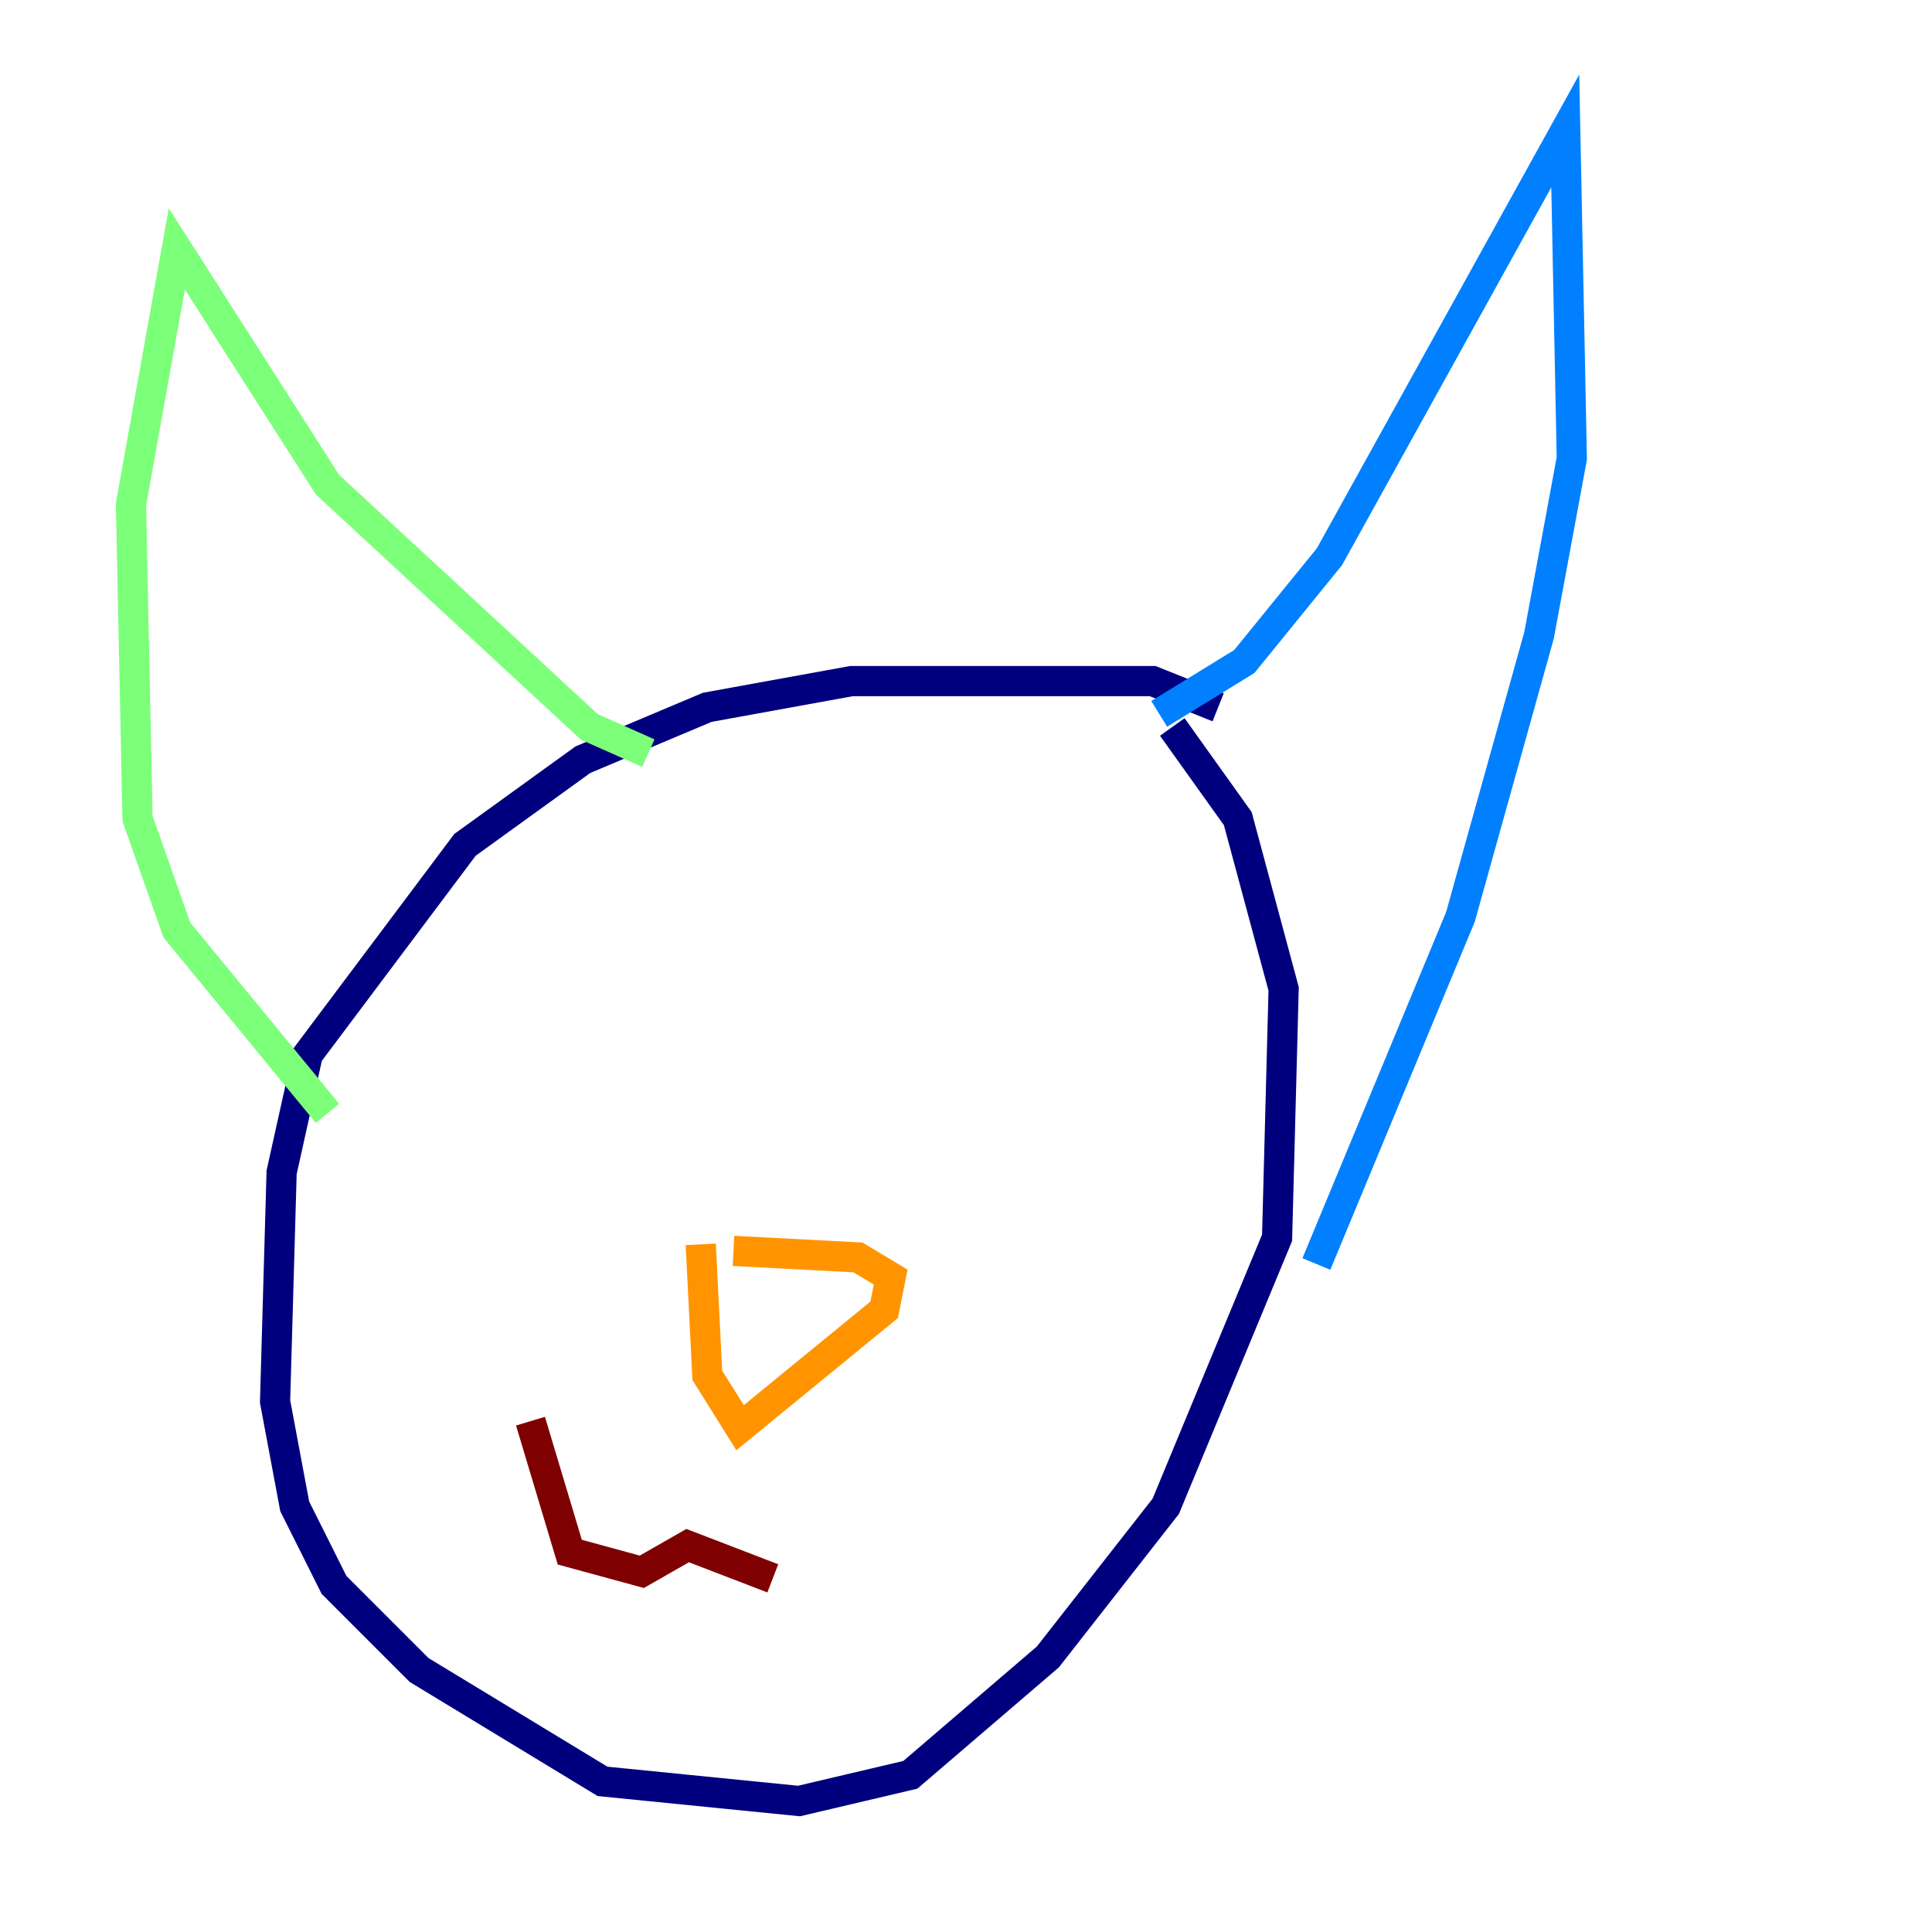 <?xml version="1.0" encoding="utf-8" ?>
<svg baseProfile="tiny" height="128" version="1.2" viewBox="0,0,128,128" width="128" xmlns="http://www.w3.org/2000/svg" xmlns:ev="http://www.w3.org/2001/xml-events" xmlns:xlink="http://www.w3.org/1999/xlink"><defs /><polyline fill="none" points="80.705,46.861 76.366,45.125 56.407,45.125 46.861,46.861 38.617,50.332 30.807,55.973 20.393,69.858 18.658,77.668 18.224,92.854 19.525,99.797 22.129,105.003 27.77,110.644 39.919,118.02 52.936,119.322 60.312,117.586 69.424,109.776 77.234,99.797 84.61,82.007 85.044,65.519 82.007,54.237 77.668,48.163" stroke="#00007f" stroke-width="2" /><polyline fill="none" points="76.8,47.295 82.441,43.824 88.081,36.881 103.702,8.678 104.136,30.373 101.966,42.088 96.759,60.746 87.214,83.742" stroke="#0080ff" stroke-width="2" /><polyline fill="none" points="42.956,49.898 39.051,48.163 21.695,32.108 11.715,16.488 8.678,33.41 9.112,54.237 11.715,61.614 21.695,73.763" stroke="#7cff79" stroke-width="2" /><polyline fill="none" points="48.597,82.875 56.841,83.308 59.01,84.61 58.576,86.78 49.031,94.59 46.861,91.119 46.427,82.441" stroke="#ff9400" stroke-width="2" /><polyline fill="none" points="35.146,94.156 37.749,102.834 42.522,104.136 45.559,102.4 51.2,104.57" stroke="#7f0000" stroke-width="2" /></svg>